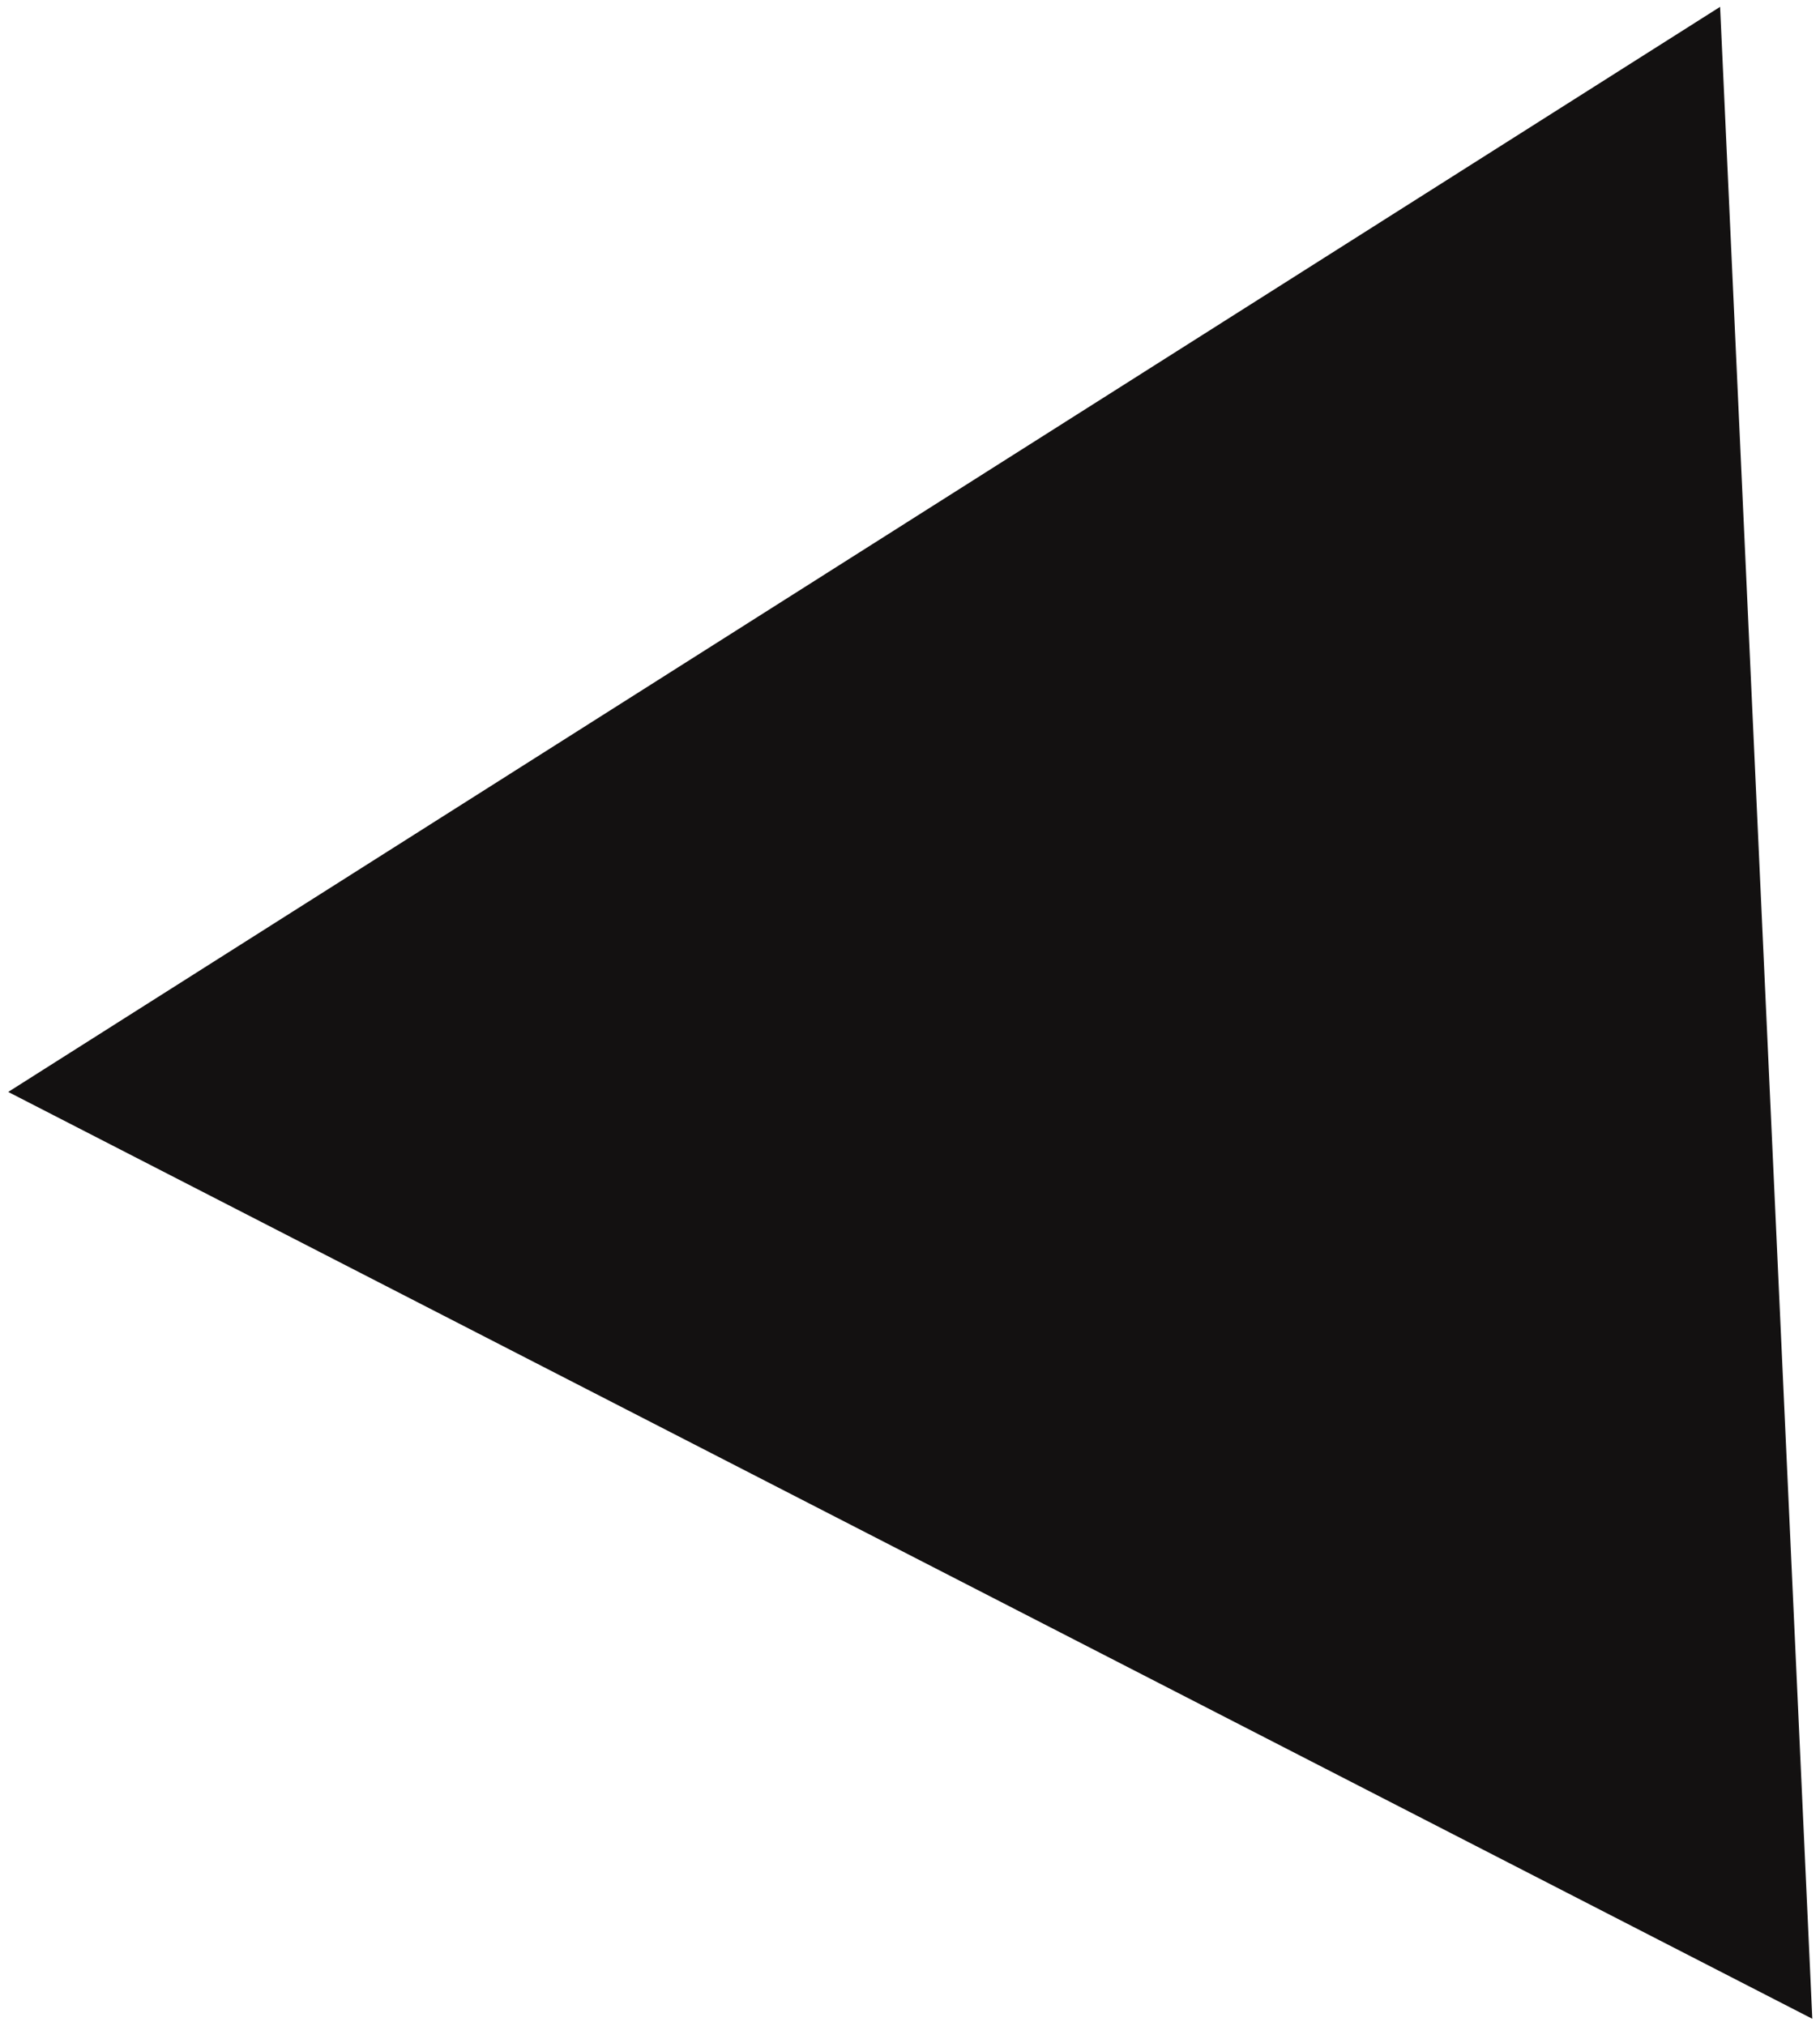 <?xml version="1.0" encoding="UTF-8" standalone="no"?><svg width='62' height='69' viewBox='0 0 62 69' fill='none' xmlns='http://www.w3.org/2000/svg'>
<path d='M0.28 37.185L58.597 0.233L61.738 68.748L0.28 37.185Z' fill='#131111'/>
</svg>
